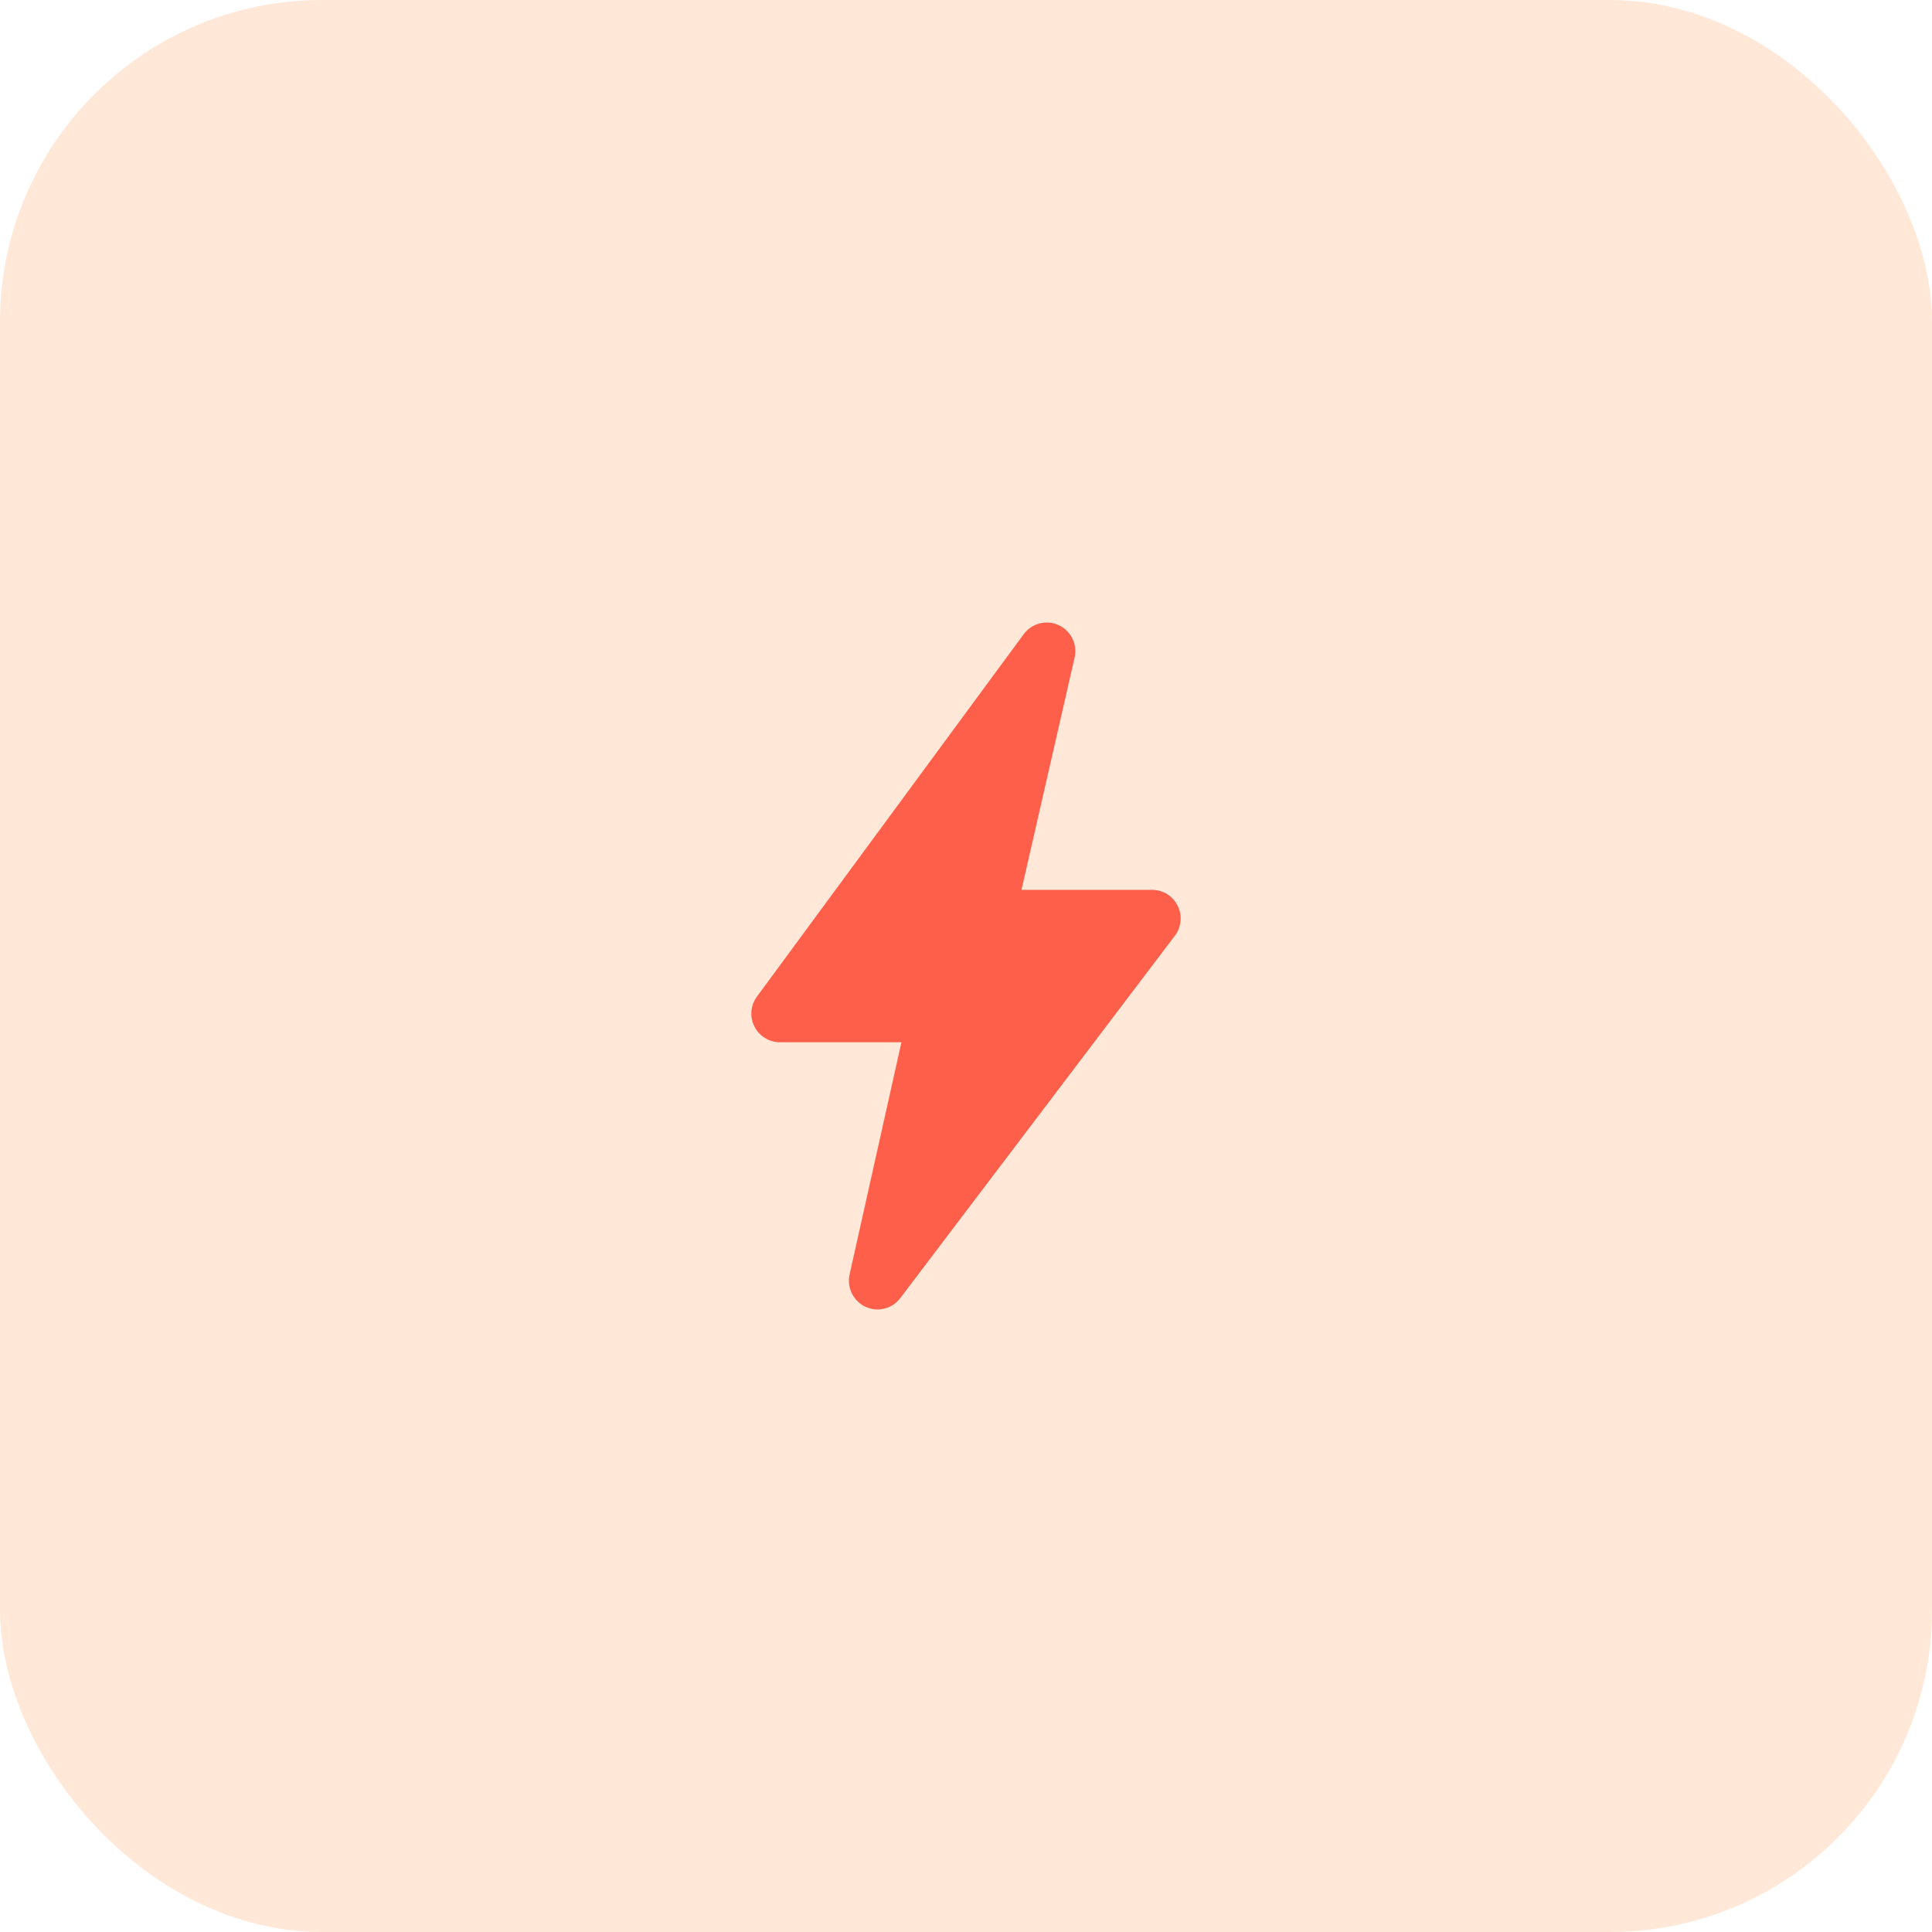 <svg width="90" height="90" viewBox="0 0 90 90" fill="none" xmlns="http://www.w3.org/2000/svg">
<rect opacity="0.5" width="90" height="90" rx="15" fill="#FFD2B1"/>
<path d="M40.876 61C40.685 61 40.501 60.958 40.318 60.875C39.751 60.608 39.443 59.983 39.576 59.375L41.993 48.552H36.335C35.835 48.552 35.368 48.269 35.143 47.819C34.918 47.369 34.96 46.836 35.26 46.427L47.685 29.547C48.06 29.039 48.735 28.855 49.318 29.122C49.893 29.389 50.201 30.014 50.06 30.63L47.585 41.453H53.668C54.176 41.453 54.635 41.736 54.86 42.195C55.085 42.645 55.035 43.186 54.726 43.595L41.935 60.475C41.676 60.817 41.276 61 40.876 61Z" fill="#FE5F4A"/>
</svg>
